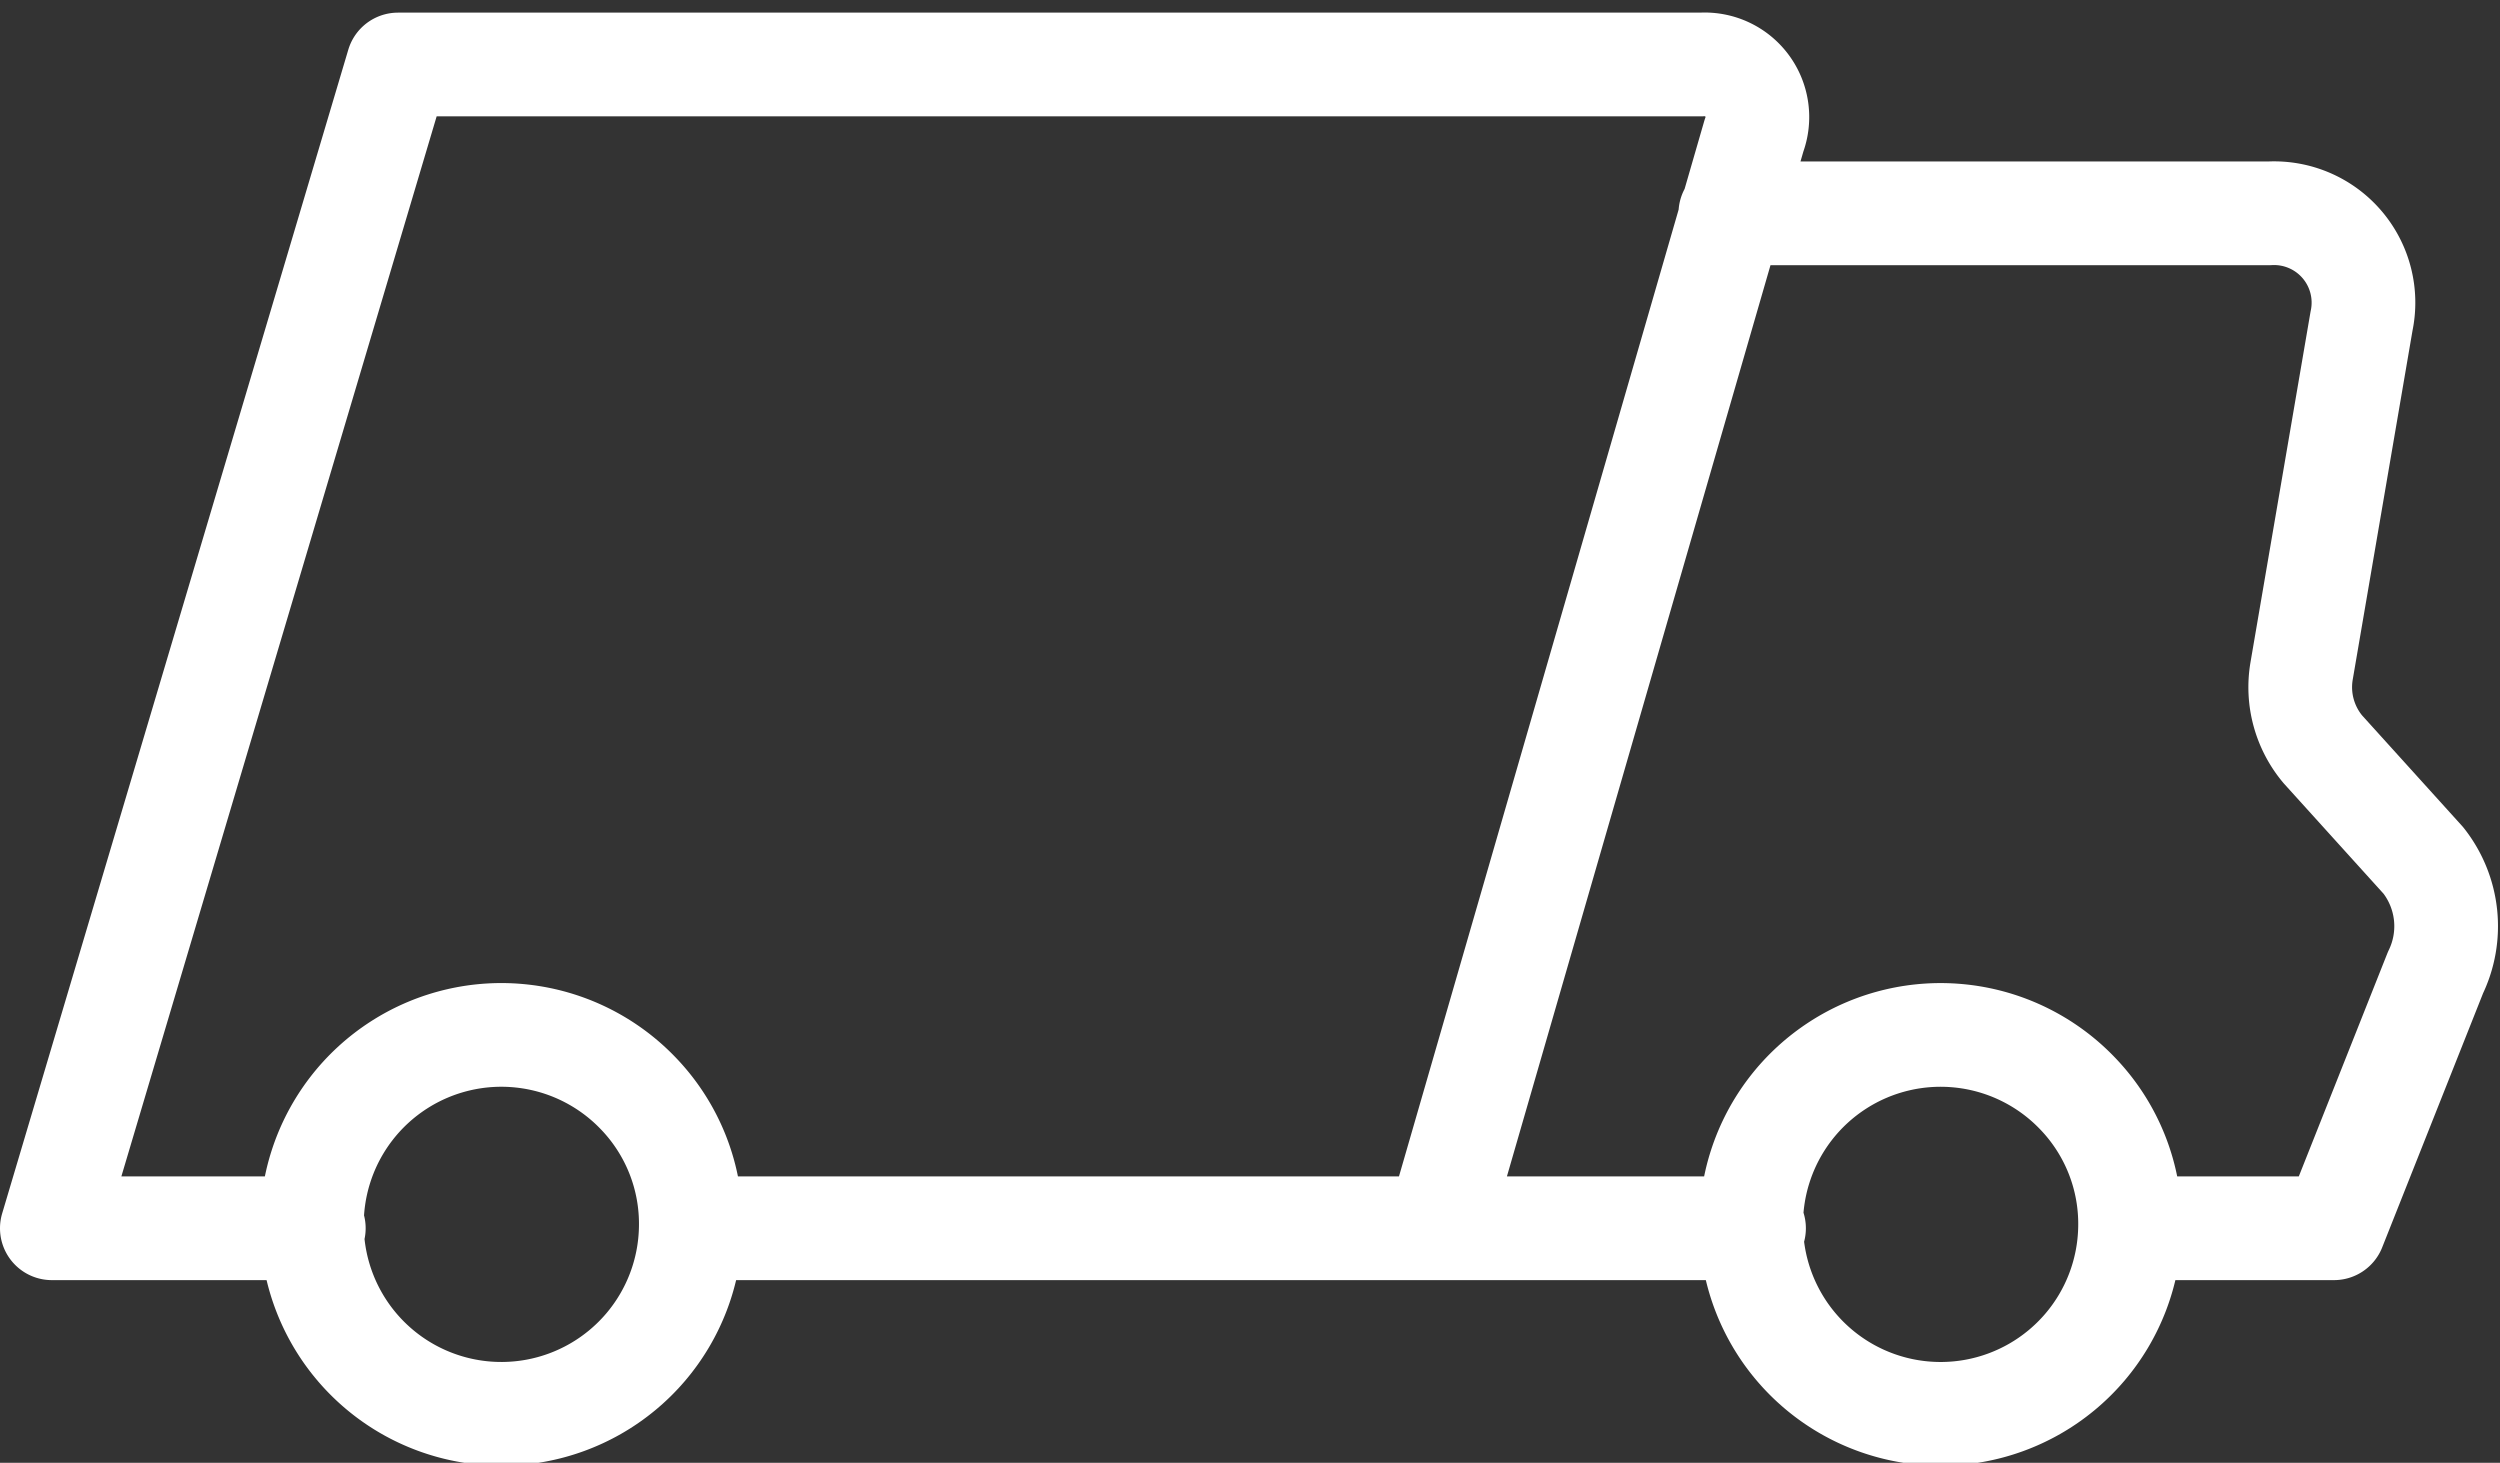 <svg xmlns="http://www.w3.org/2000/svg" width="144.653" height="84.639" viewBox="0 0 144.653 84.639">
  <rect x="0" y="0" width="144.653" height="84.639" fill="#333333" stroke="none"/>
  <path id="Pfad_2409" data-name="Pfad 2409" d="M62.808,32.534h75.414a3.048,3.048,0,0,1,3.048,4.111L122.981,99.872H81.79m-23.853,0H42.78L62.808,32.534M141.27,99.872H122.981M139.9,41.147h31.18a5.173,5.173,0,0,1,5.341,6.236l-3.468,20.246a5.593,5.593,0,0,0,1.23,4.53L180,78.591a6.152,6.152,0,0,1,.7,6.488l-5.872,14.793h-9.76m-85.319,0a10.962,10.962,0,1,1-3.1-7.867,10.878,10.878,0,0,1,3.1,7.867m83.277,0a10.962,10.962,0,1,1-3.1-7.866,10.878,10.878,0,0,1,3.1,7.866" transform="translate(-39.78 -28.803)" fill="none" stroke="#fff" stroke-linecap="round" stroke-linejoin="round" stroke-width="6"/>
</svg>

